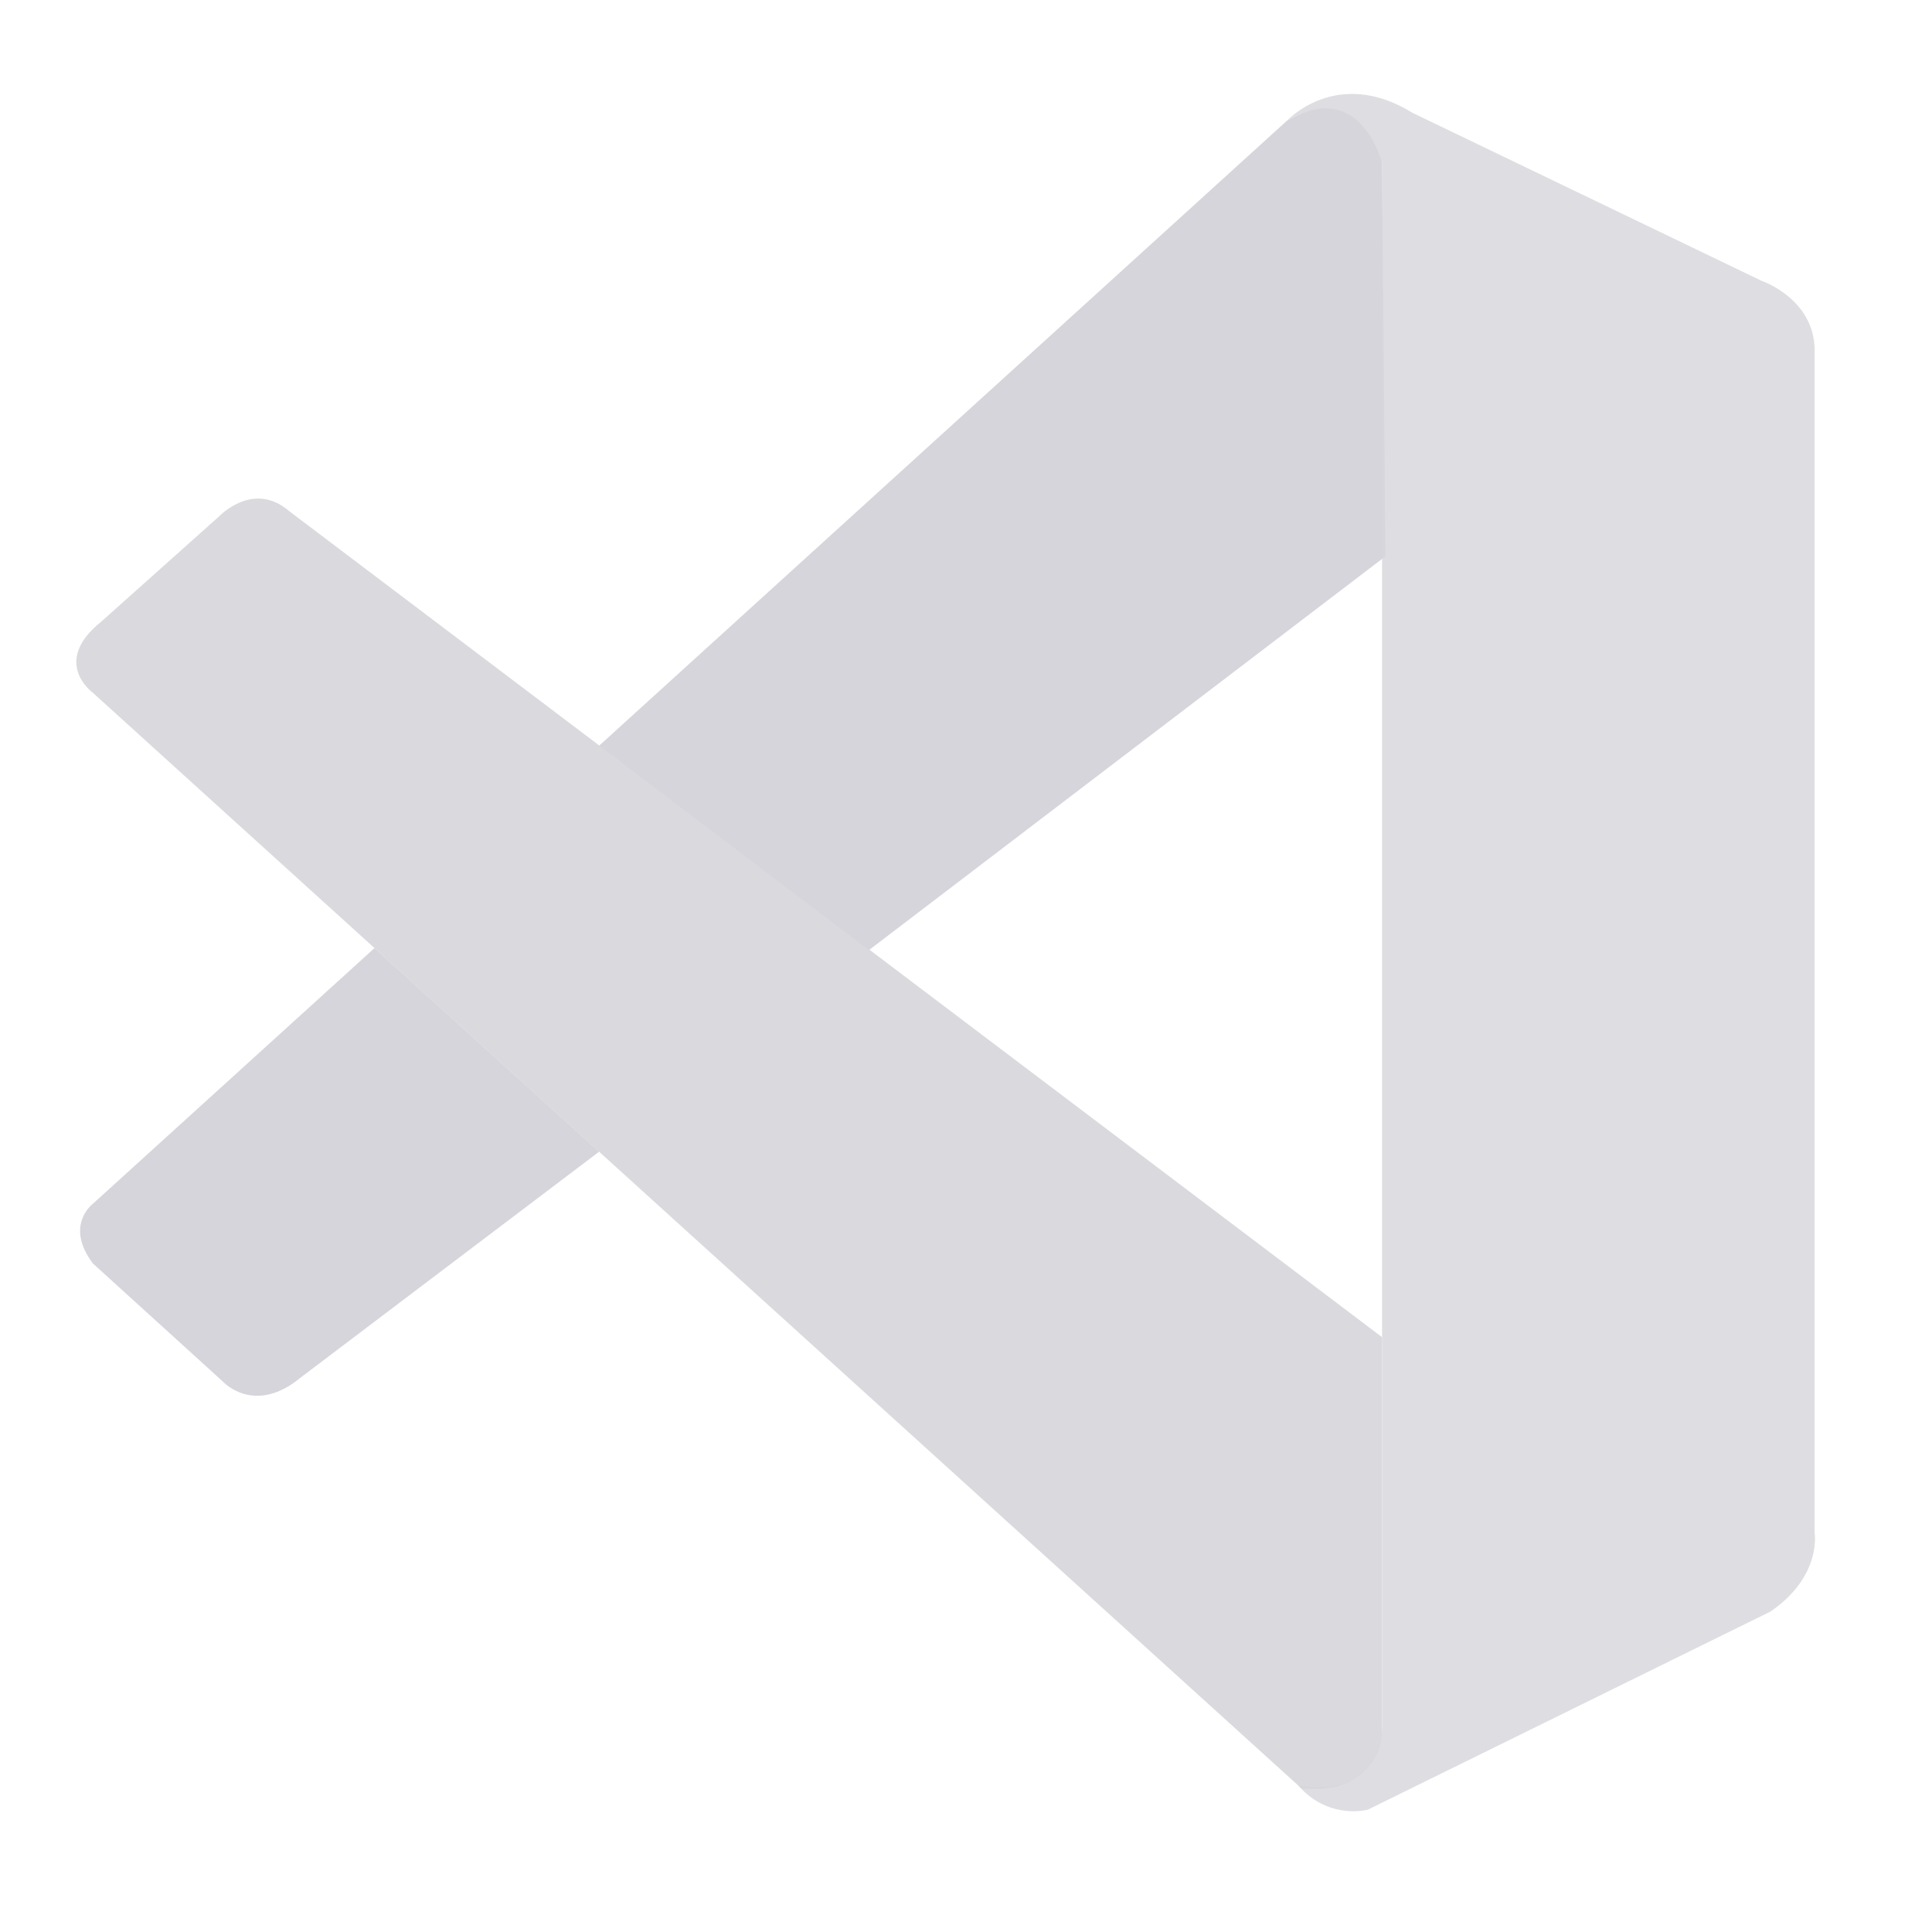 <svg width="41" height="41" viewBox="0 0 41 41" fill="none" xmlns="http://www.w3.org/2000/svg">
<path opacity="0.9" d="M1.971 14.702C1.971 14.702 1.072 14.055 2.15 13.191L4.662 10.947C4.662 10.947 5.381 10.193 6.14 10.849L29.327 28.375V36.779C29.327 36.779 29.316 38.1 27.619 37.953L1.971 14.702Z" fill="#D6D5DB"/>
<path d="M7.948 20.119L1.973 25.544C1.973 25.544 1.358 26 1.973 26.814L4.746 29.334C4.746 29.334 5.406 30.04 6.379 29.235L12.715 24.44L7.948 20.119Z" fill="#D6D5DB"/>
<path d="M18.44 20.163L29.4 11.807L29.329 3.447C29.329 3.447 28.861 1.623 27.299 2.572L12.713 15.826L18.44 20.163Z" fill="#D6D5DB"/>
<path opacity="0.8" d="M27.621 37.967C28.257 38.617 29.028 38.404 29.028 38.404L37.57 34.201C38.663 33.456 38.51 32.534 38.51 32.534V7.441C38.51 6.338 37.379 5.957 37.379 5.957L29.977 2.395C28.36 1.396 27.299 2.574 27.299 2.574C27.299 2.574 28.662 1.594 29.329 3.449V36.629C29.329 36.856 29.281 37.082 29.183 37.284C28.988 37.676 28.564 38.042 27.55 37.89L27.621 37.967Z" fill="#D6D5DB"/>
</svg>
